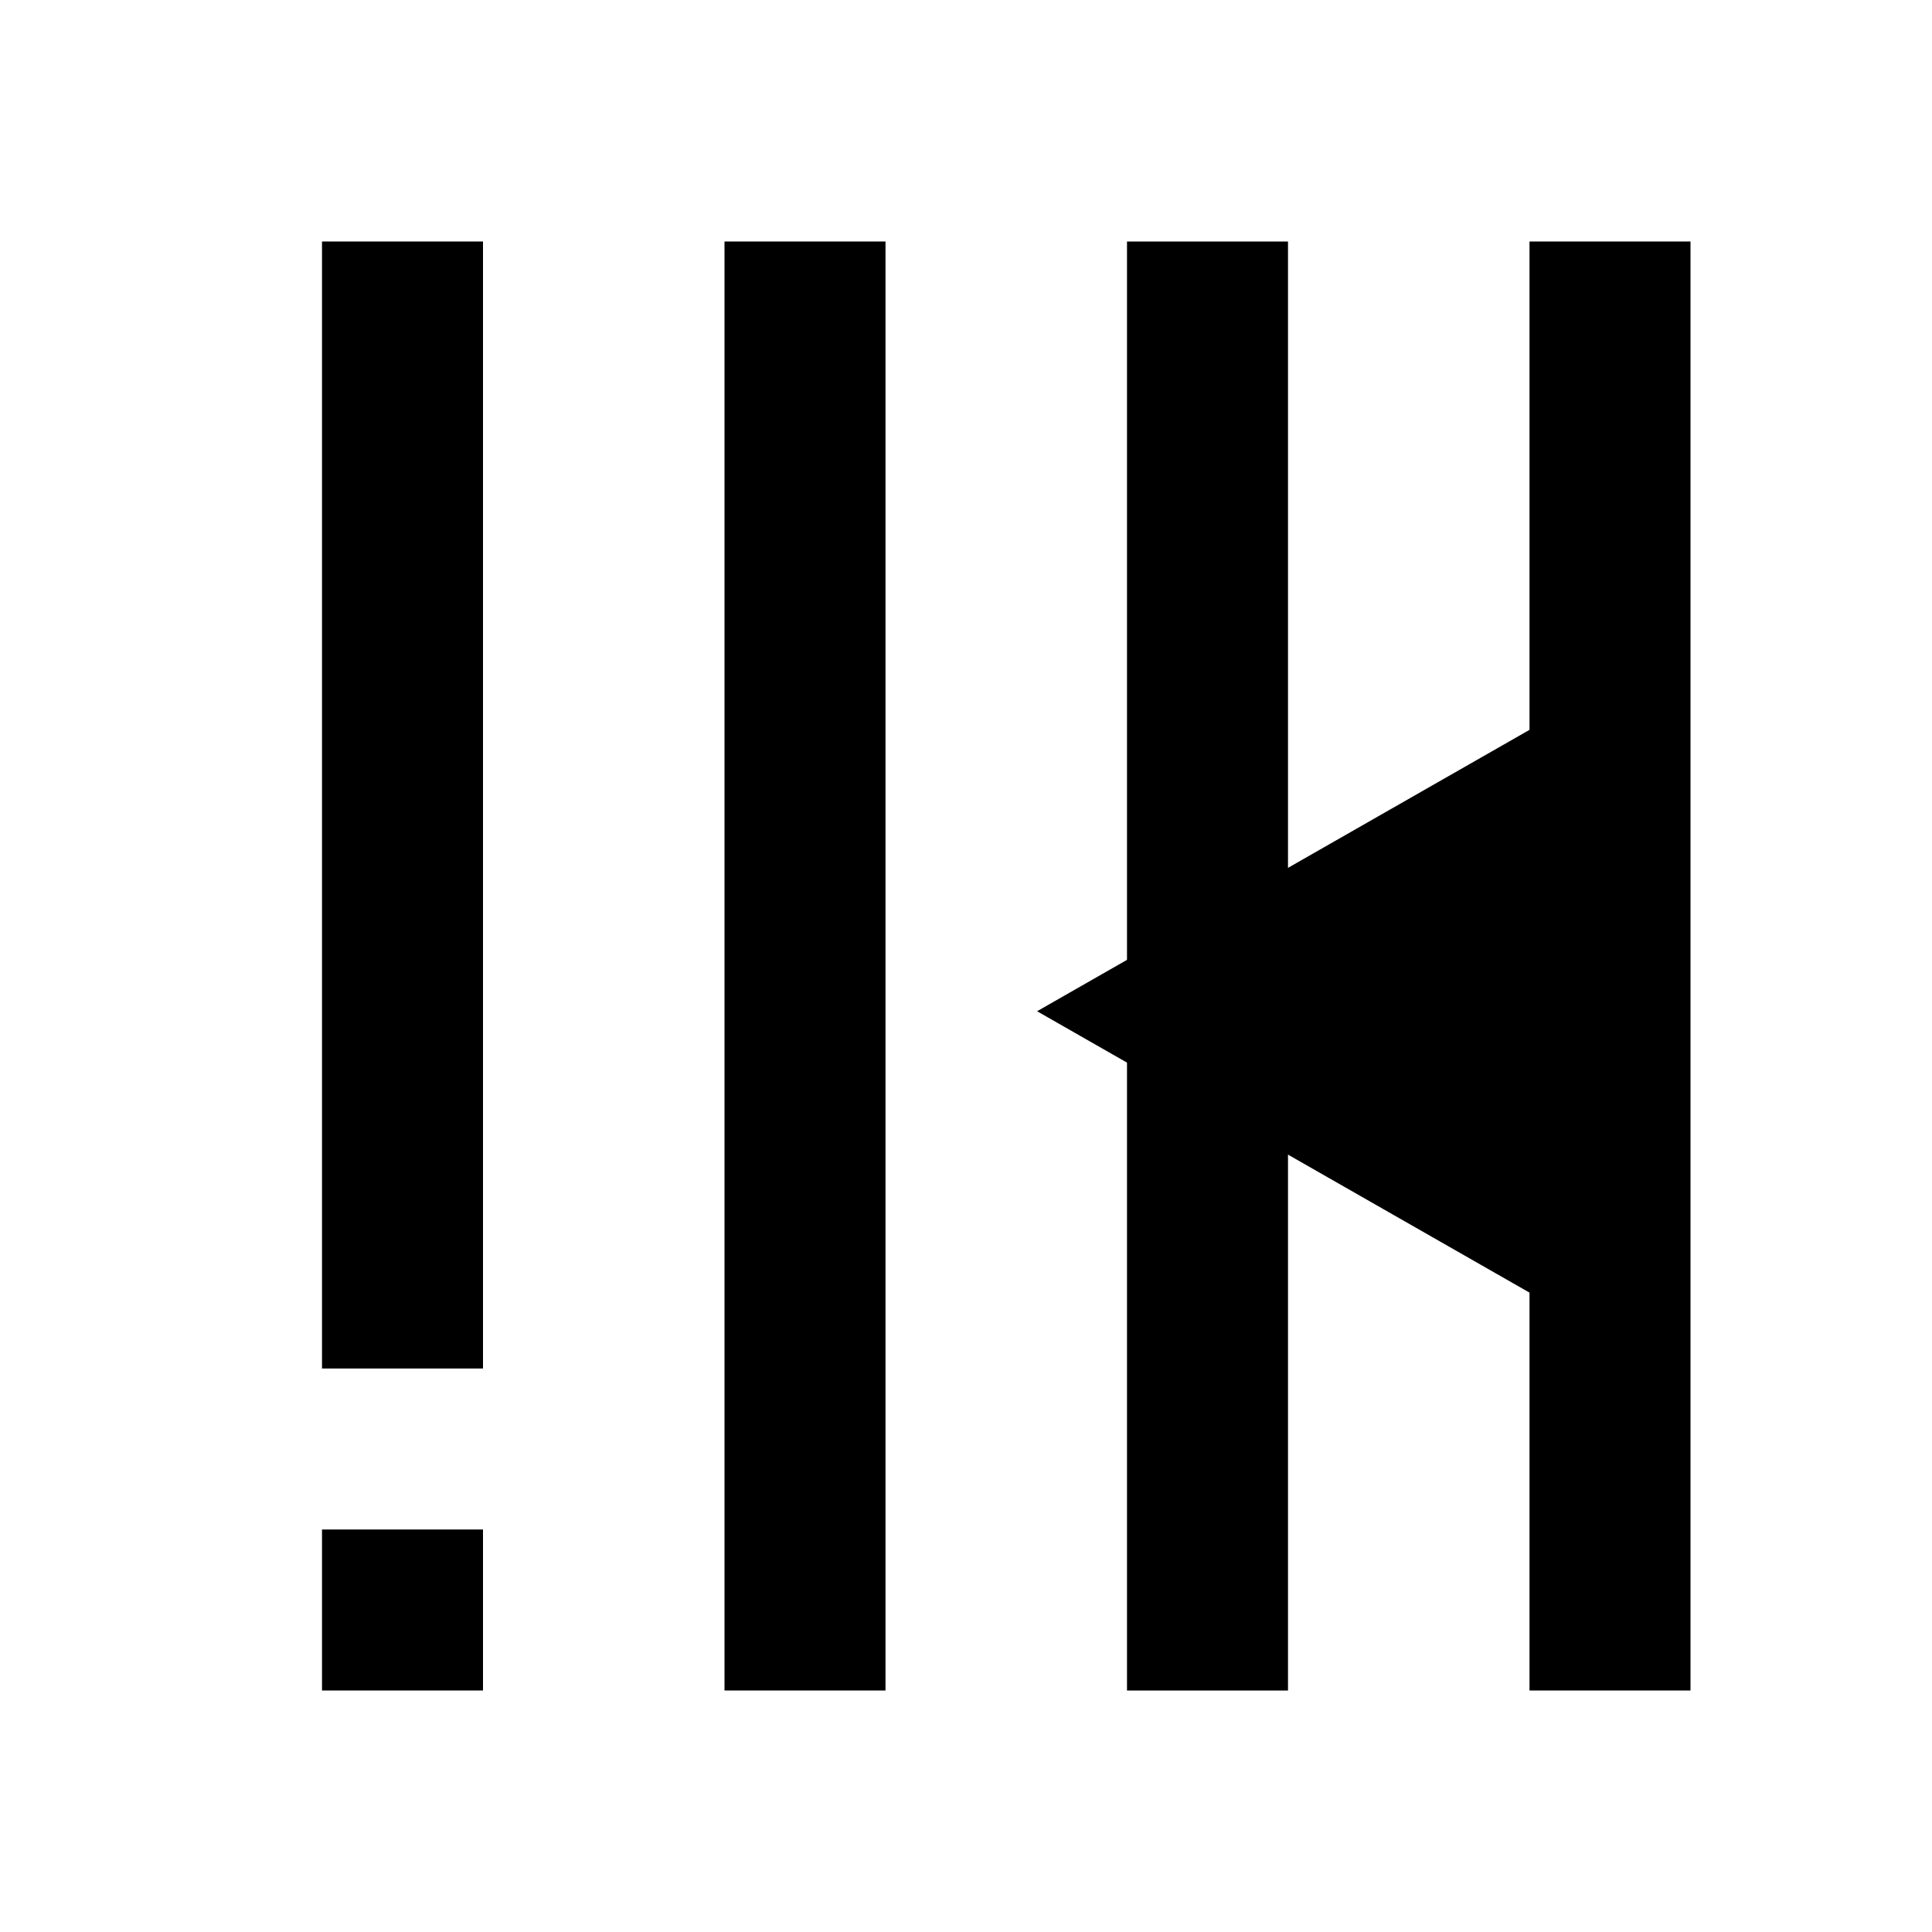 <?xml version="1.0" encoding="UTF-8" standalone="no"?>
<svg
   width="48"
   height="48"
   version="1.1"
   viewBox="0 0 24 24"
   id="svg7426"
   sodipodi:docname="btn__beats_decrease_bar_length_active.svg"
   inkscape:version="1.1.2 (0a00cf5339, 2022-02-04)"
   xmlns:inkscape="http://www.inkscape.org/namespaces/inkscape"
   xmlns:sodipodi="http://sodipodi.sourceforge.net/DTD/sodipodi-0.dtd"
   xmlns="http://www.w3.org/2000/svg"
   xmlns:svg="http://www.w3.org/2000/svg">
  <defs
     id="defs7430" />
  <sodipodi:namedview
     id="namedview7428"
     pagecolor="#ffffff"
     bordercolor="#666666"
     borderopacity="1.0"
     inkscape:pageshadow="2"
     inkscape:pageopacity="0.0"
     inkscape:pagecheckerboard="0"
     showgrid="false"
     inkscape:zoom="21.333333"
     inkscape:cx="23.976562"
     inkscape:cy="24"
     inkscape:window-width="2560"
     inkscape:window-height="1275"
     inkscape:window-x="26"
     inkscape:window-y="23"
     inkscape:window-maximized="0"
     inkscape:current-layer="svg7426" />
  <path
     d="m 9,21 h 2 V 3 H 9 Z"
     id="path7412"
     style="fill:#000000" />
  <path
     d="m 14,21 h 2 V 3 h -2 z"
     id="path7414"
     style="fill:#000000;fill-opacity:1" />
  <path
     d="m 19,21 h 2 V 3 h -2 z"
     id="path7416"
     style="fill:#000000" />
  <g
     fill="#928476"
     id="g7424"
     style="fill:#000000">
    <path
       d="m4 17h2v-14h-2z"
       id="path7420"
       style="fill:#000000" />
    <path
       d="m4 21h2v-2h-2z"
       id="path7422"
       style="fill:#000000" />
  </g>
  <path
     d="m 19.883,16.562 -7,-4 7,-4 z"
     fill="#928476"
     id="path7530"
     style="fill:#000000" />
</svg>
